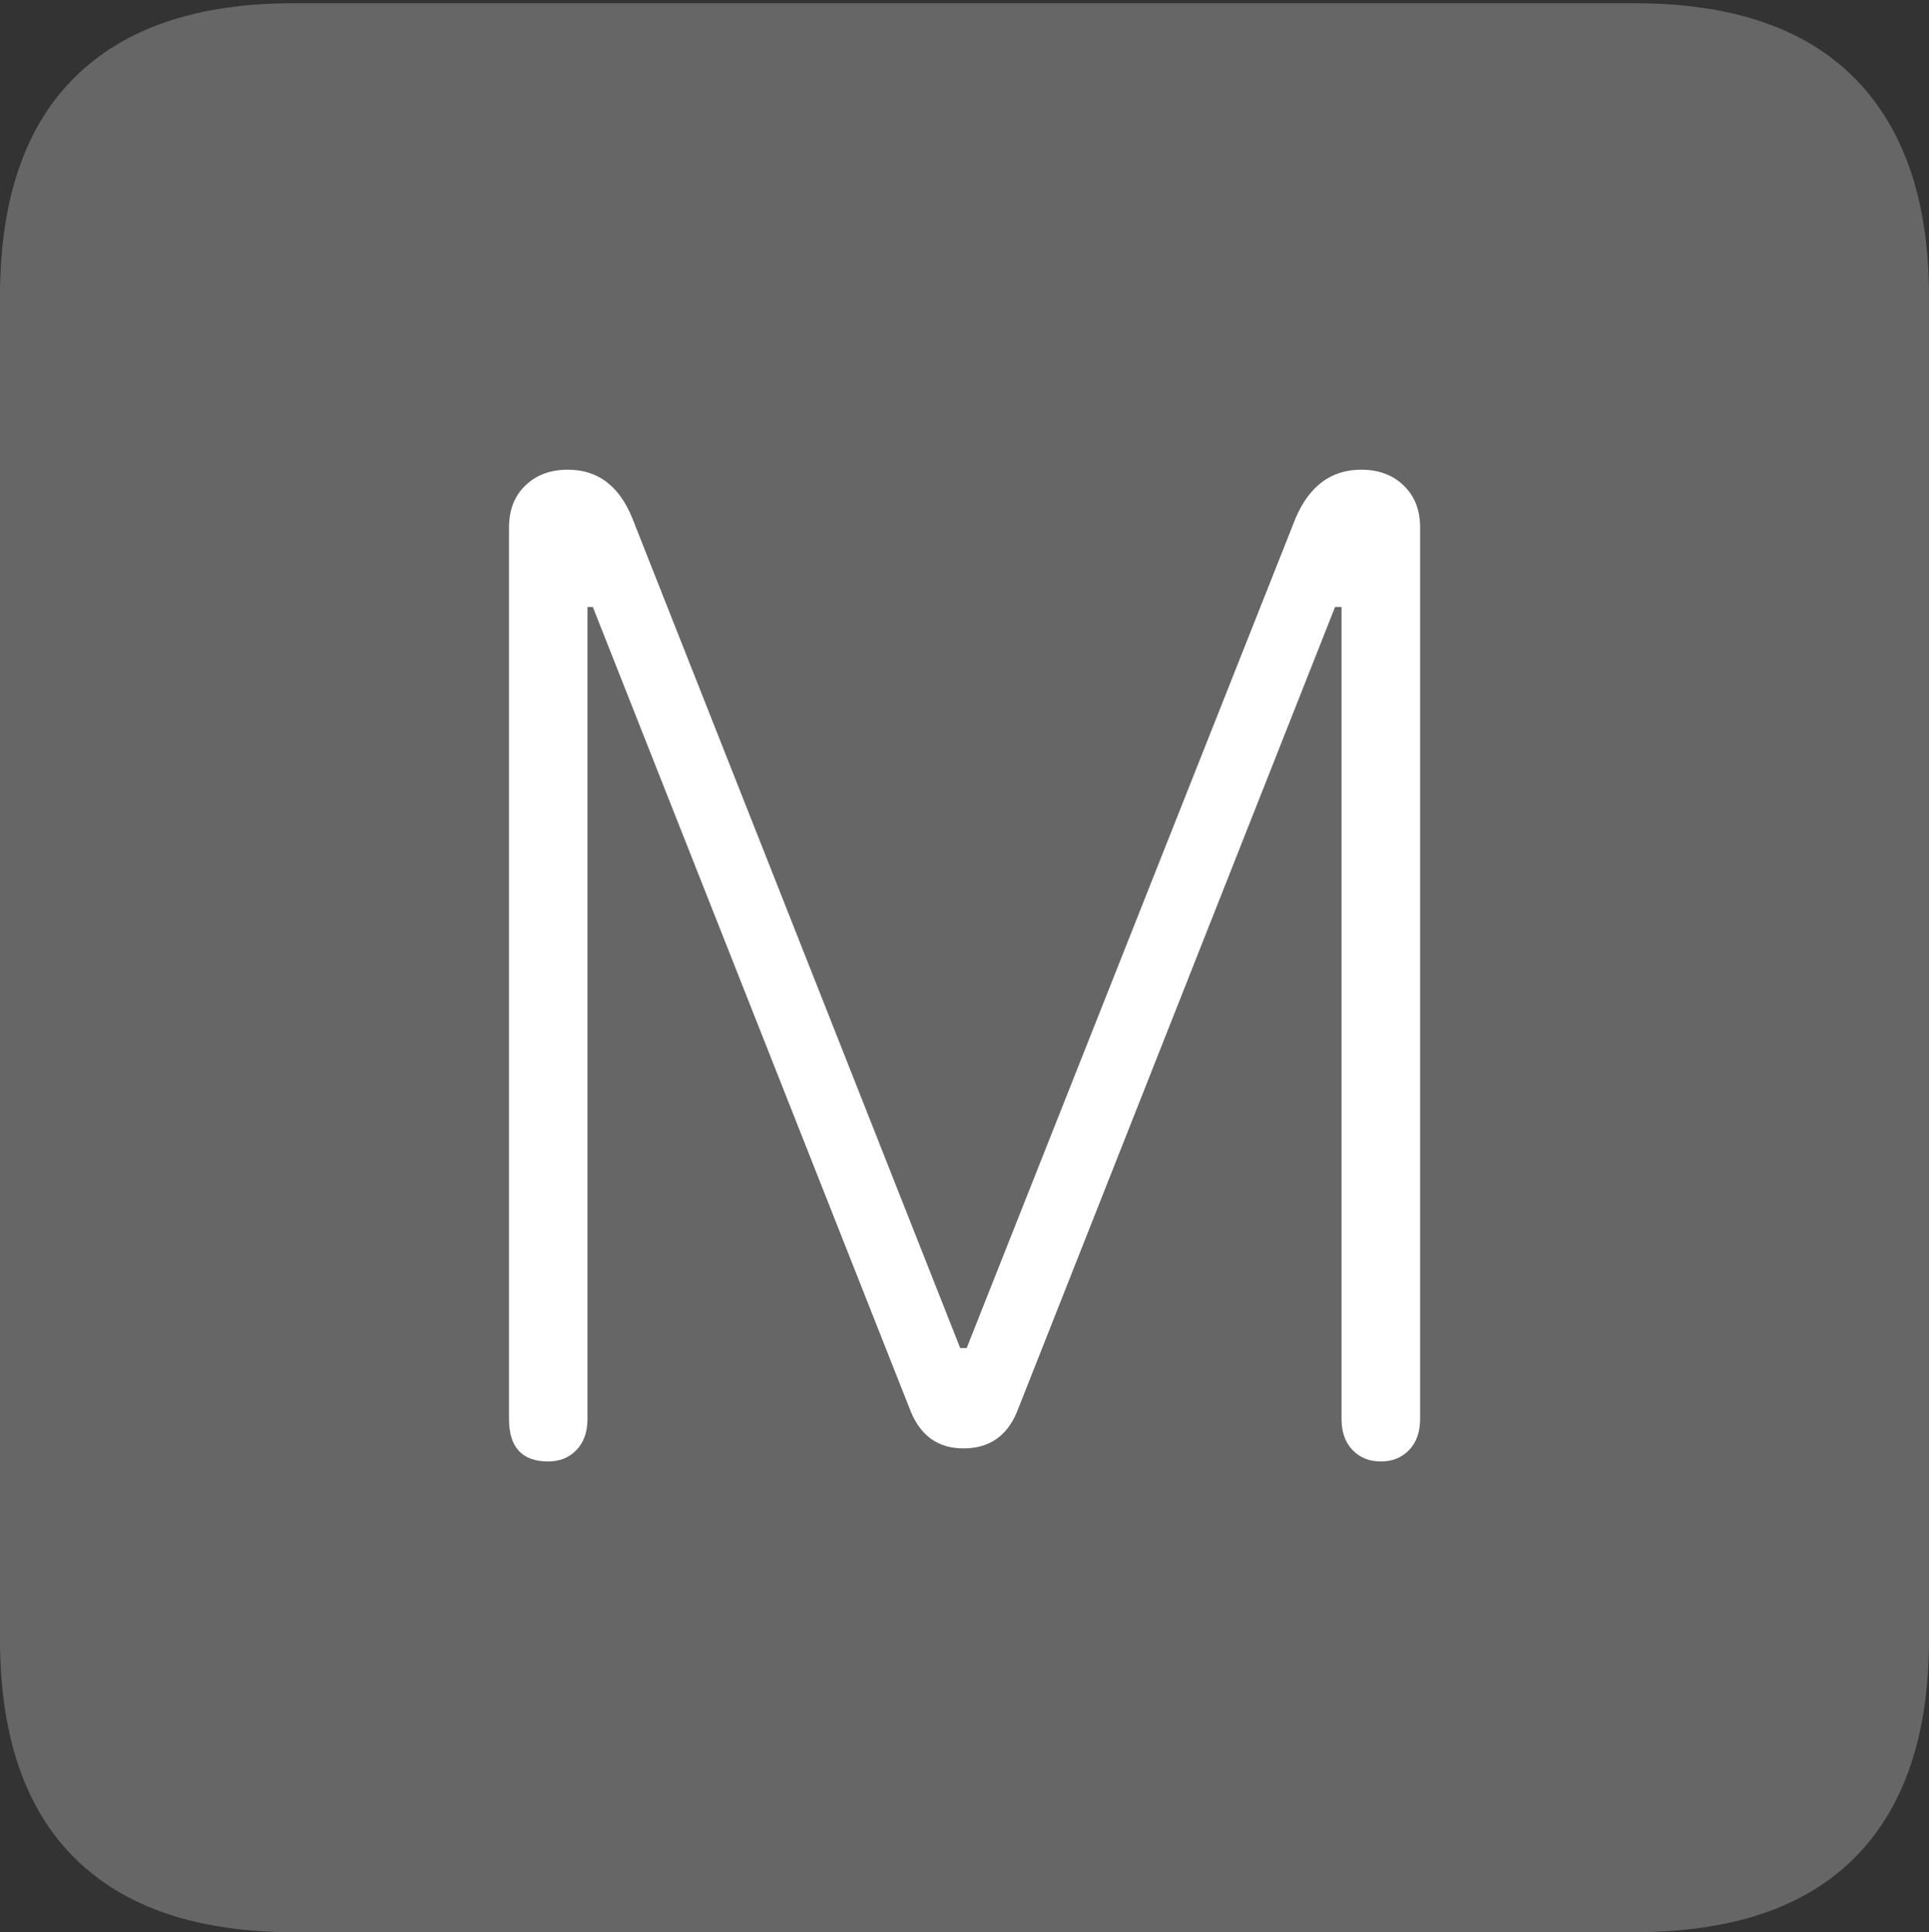 <?xml version="1.0" encoding="UTF-8"?>
<!--Generator: Apple Native CoreSVG 175-->
<!DOCTYPE svg
PUBLIC "-//W3C//DTD SVG 1.1//EN"
       "http://www.w3.org/Graphics/SVG/1.1/DTD/svg11.dtd">
<svg version="1.1" xmlns="http://www.w3.org/2000/svg" xmlns:xlink="http://www.w3.org/1999/xlink" width="17.285" height="17.314">
 <rect width="100%" height="100%" fill="#333333" stroke="none"/>
 <g>
  <rect height="17.314" opacity="0" width="17.285" x="0" y="0"/>
  <path d="M2.627 17.314L14.648 17.314Q15.957 17.314 16.621 16.645Q17.285 15.977 17.285 14.688L17.285 2.656Q17.285 1.377 16.621 0.703Q15.957 0.029 14.648 0.029L2.627 0.029Q1.338 0.029 0.669 0.693Q0 1.357 0 2.656L0 14.688Q0 15.986 0.669 16.65Q1.338 17.314 2.627 17.314Z" fill="rgba(255,255,255,0.25)"/>
  <path d="M4.912 13.096Q4.561 13.096 4.561 12.715L4.561 4.727Q4.561 4.492 4.707 4.351Q4.854 4.209 5.088 4.209Q5.488 4.209 5.664 4.639L8.604 12.08L8.662 12.08L11.611 4.639Q11.797 4.209 12.197 4.209Q12.432 4.209 12.578 4.351Q12.725 4.492 12.725 4.727L12.725 12.715Q12.725 12.891 12.627 12.993Q12.529 13.096 12.373 13.096Q12.217 13.096 12.119 12.993Q12.021 12.891 12.021 12.715L12.021 5.439L11.963 5.439L9.111 12.656Q8.975 12.979 8.633 12.979Q8.301 12.979 8.164 12.656L5.312 5.439L5.264 5.439L5.264 12.715Q5.264 12.891 5.166 12.993Q5.068 13.096 4.912 13.096Z" fill="#ffffff"/>
 </g>
</svg>
